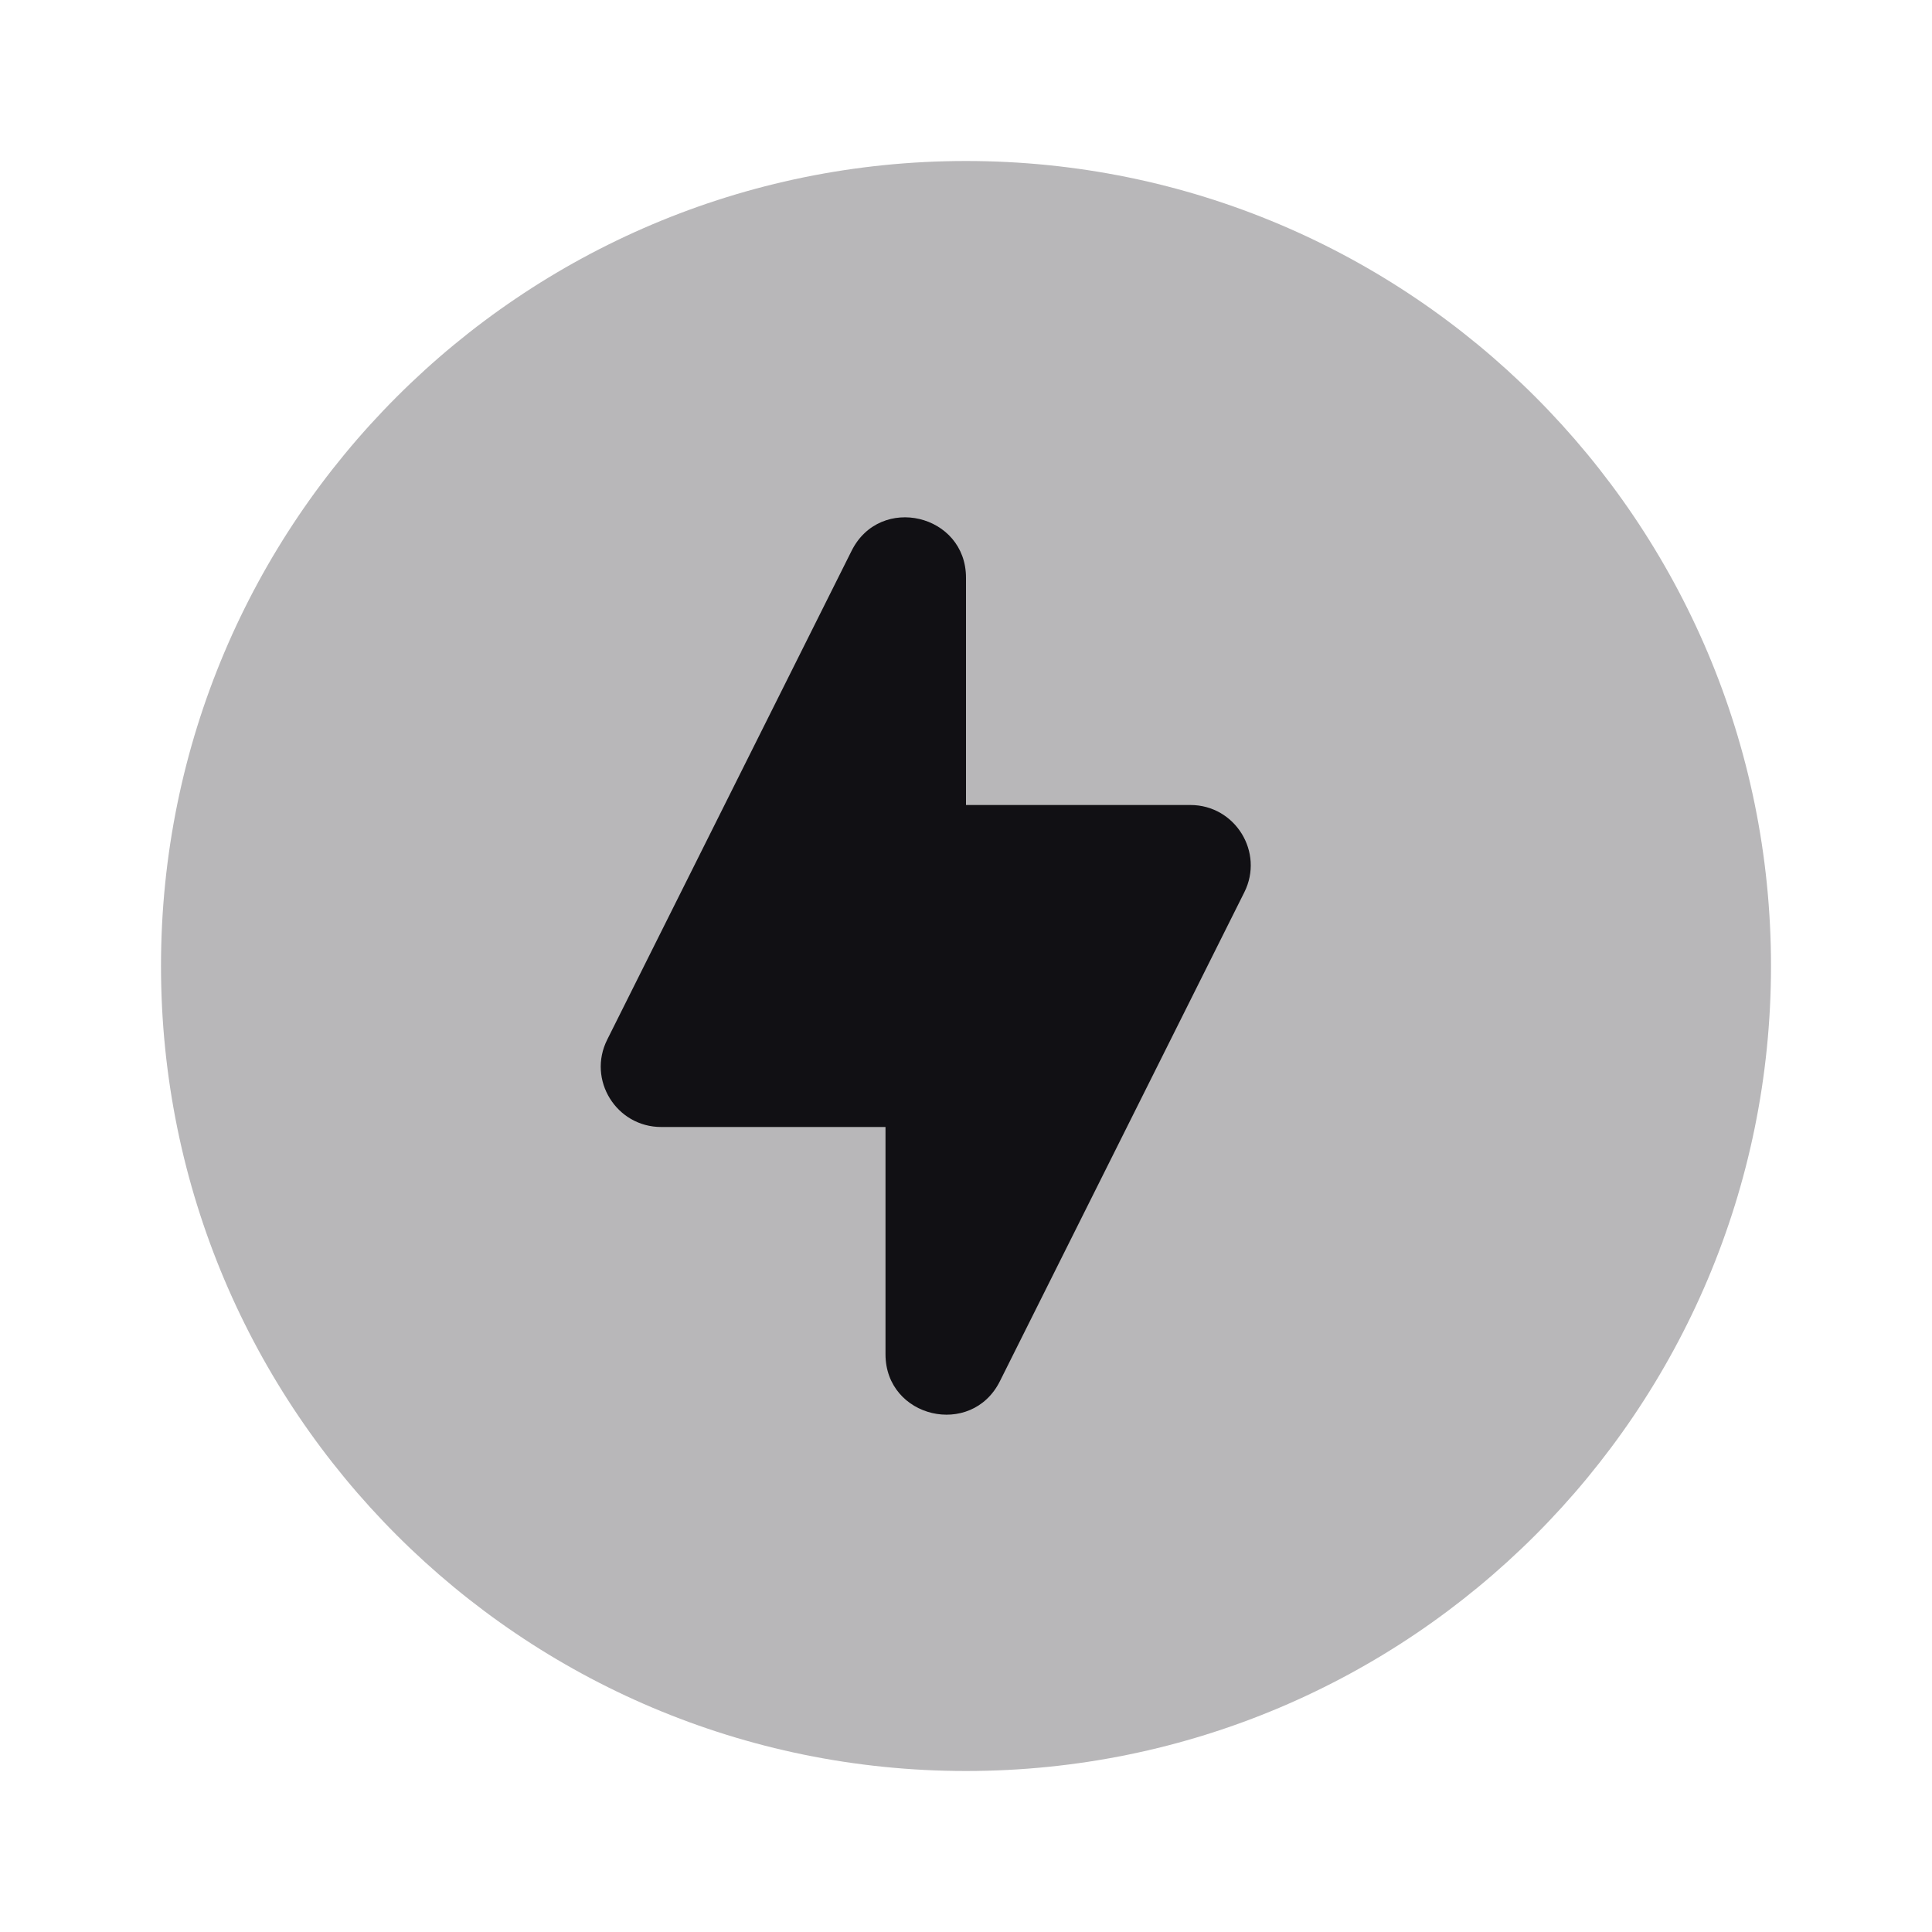 <svg width="24" height="24" viewBox="0 0 24 24" fill="none" xmlns="http://www.w3.org/2000/svg">
<g id="Property 2=Thunder-circle">
<path id="Oval 5" opacity="0.3" fill-rule="evenodd" clip-rule="evenodd" d="M12 22C17.523 22 22 17.523 22 12C22 6.477 17.523 2 12 2C6.477 2 2 6.477 2 12C2 17.523 6.477 22 12 22Z" fill="#111014"/>
<path id="Path 3" fill-rule="evenodd" clip-rule="evenodd" d="M11 16.823C11 17.614 12.067 17.866 12.421 17.158L15.457 11.085C15.707 10.587 15.344 10 14.787 10H12V7.177C12 6.386 10.933 6.134 10.579 6.842L7.543 12.915C7.293 13.413 7.656 14 8.214 14H11V16.823Z" fill="#111014"/>
</g>
</svg>
